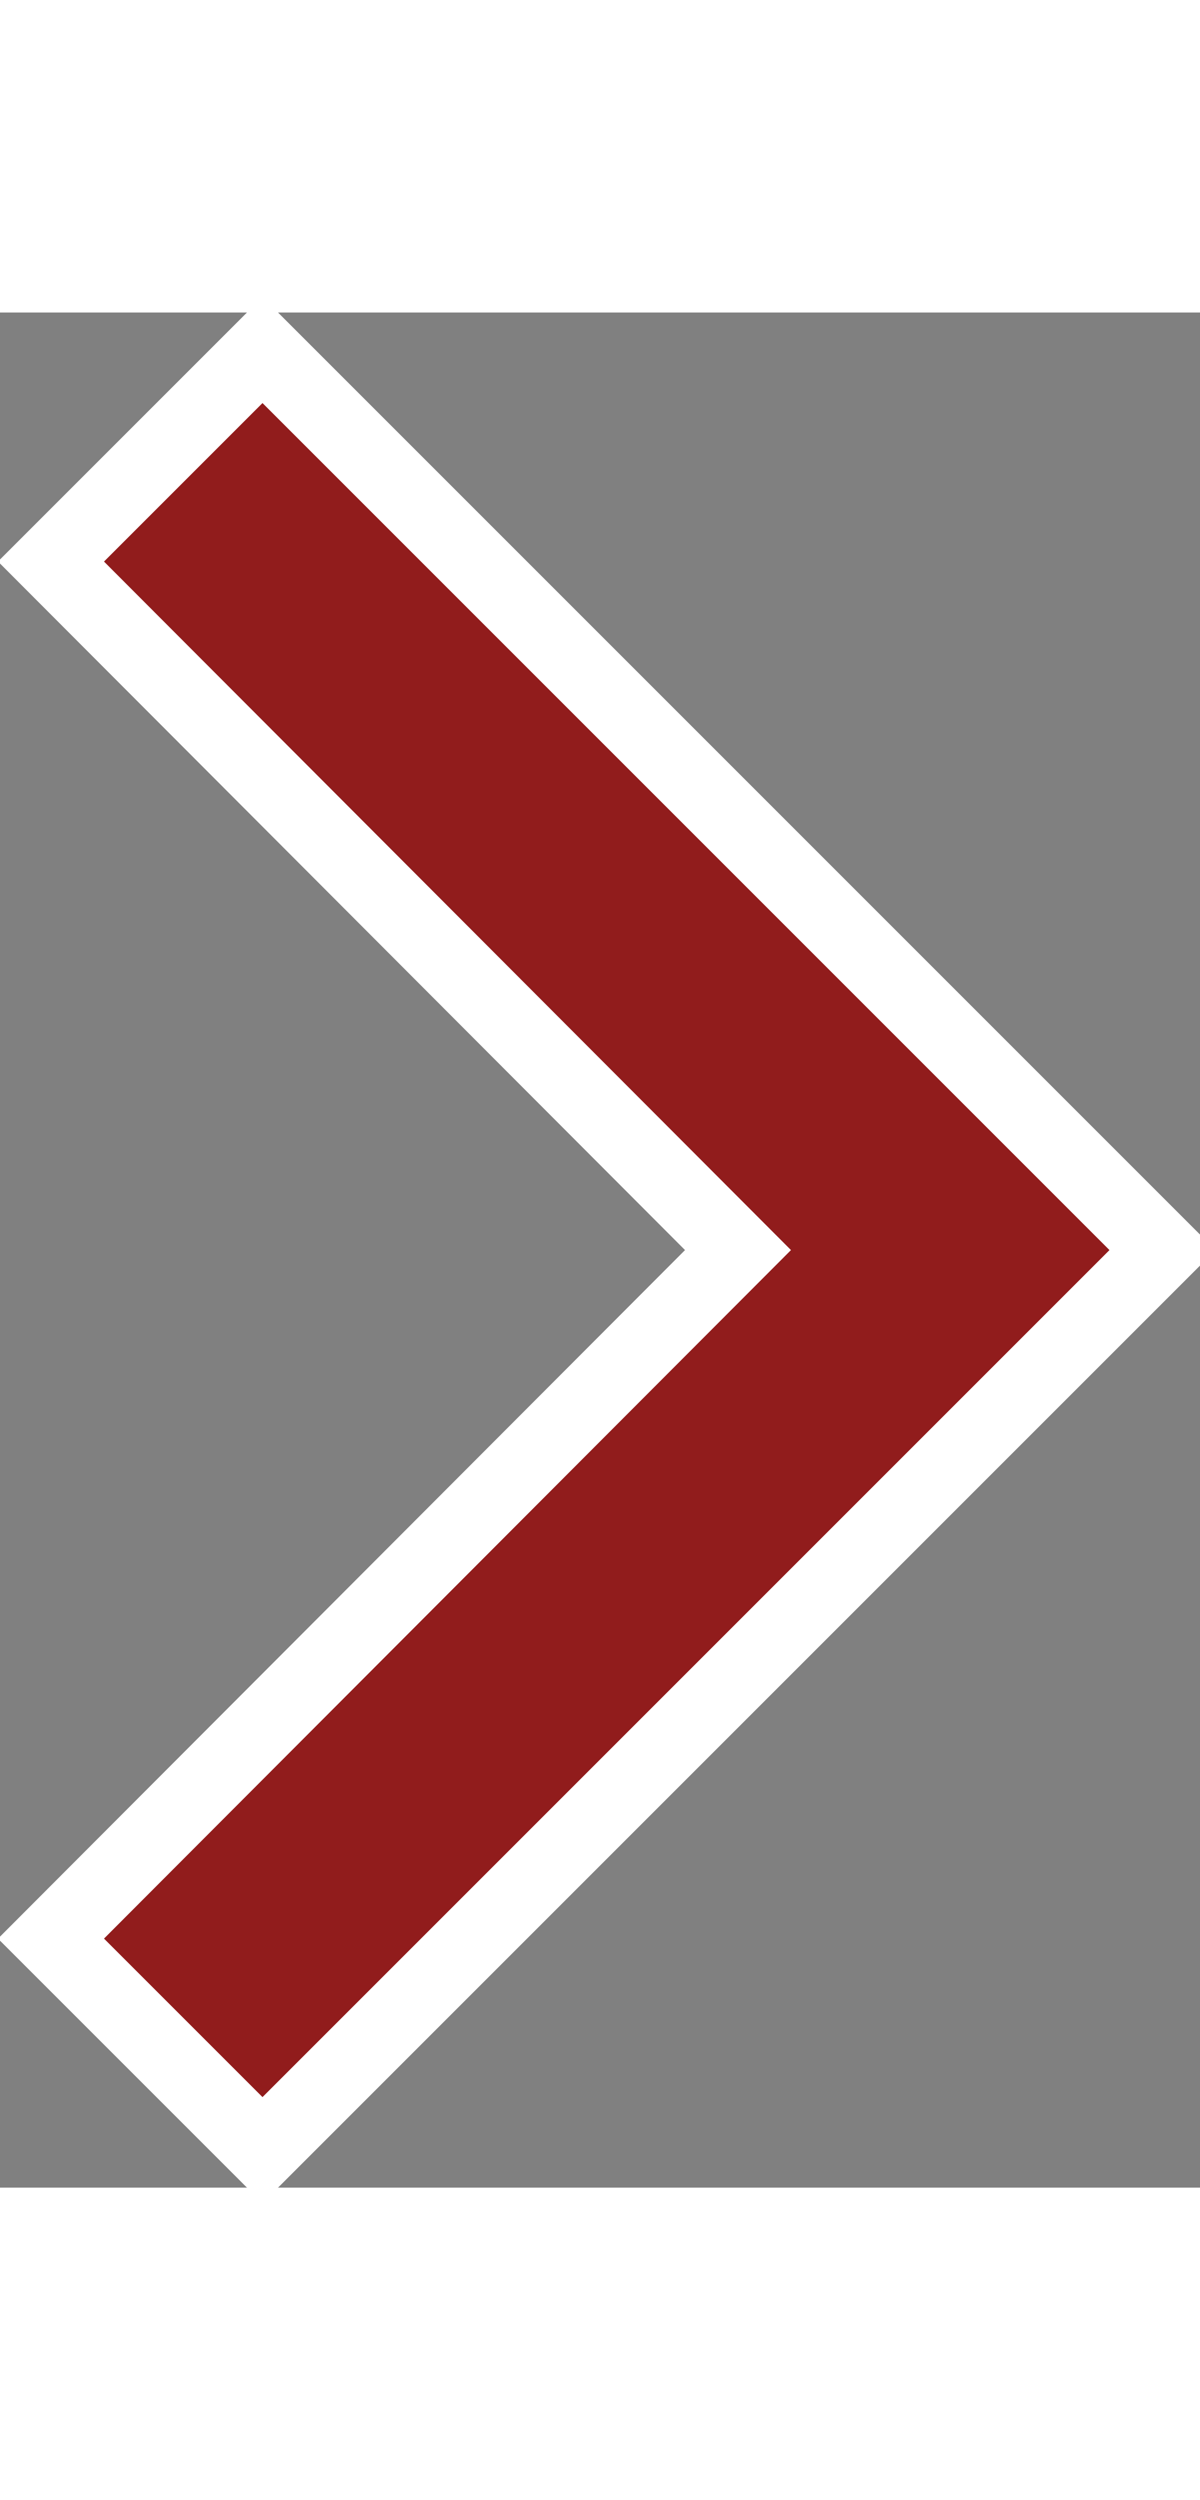 <svg width="12" height="25" viewBox="-1 -1 32 50" fill="none" xmlns="http://www.w3.org/2000/svg">
  <rect x="-1" y="-1" width="32" height="50" fill="#808080" stroke="none"/>
  <path d="M0.36 5.64L18.68 24L0.36 42.36L6 48L30 24L6 3.88195e-06L0.36 5.64Z" fill="#911C1C" stroke="#fff" stroke-width="2"/>
</svg>